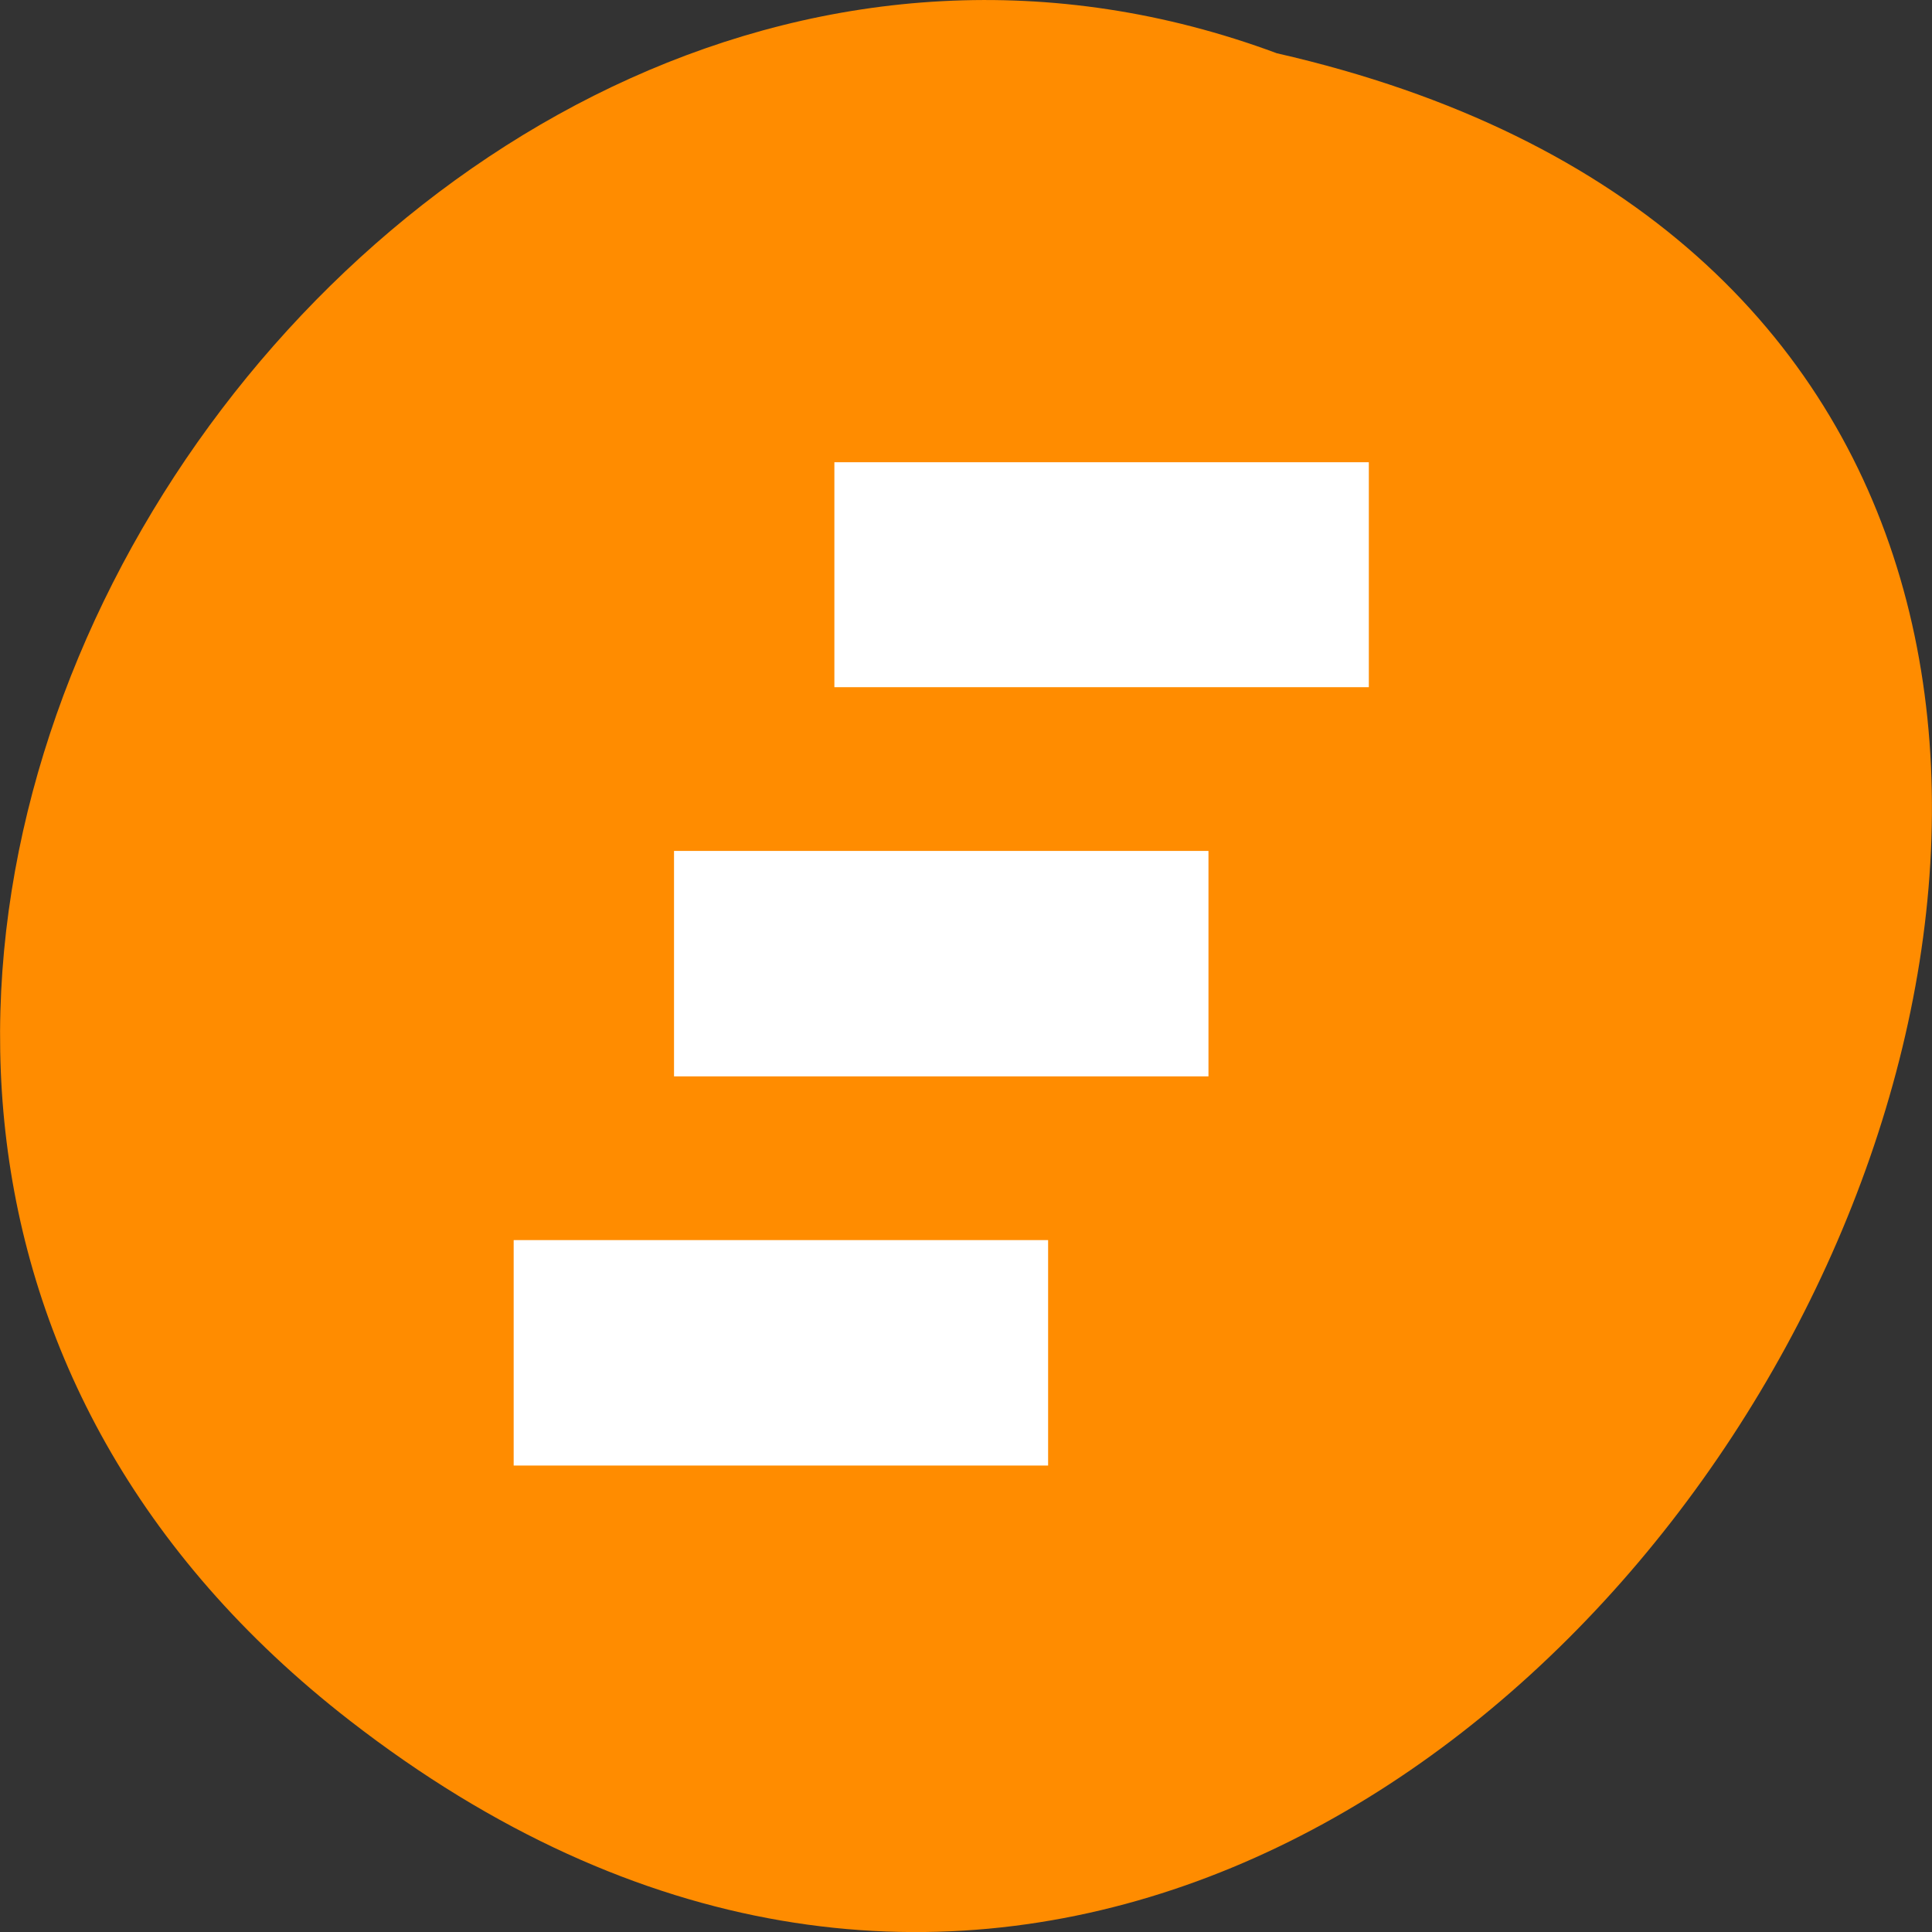 
<svg xmlns="http://www.w3.org/2000/svg" xmlns:xlink="http://www.w3.org/1999/xlink" width="16px" height="16px" viewBox="0 0 16 16" version="1.1">
<rect x="0" y="0" width="16" height="16" fill="#333333" stroke="none"/>
<g id="surface1">
<path style=" stroke:none;fill-rule:nonzero;fill:rgb(100%,54.902%,0%);fill-opacity:1;" d="M 2.898 14.25 C 12.492 21.695 22.457 3.152 10.574 0.441 C 3.094 -2.34 -4.215 8.73 2.898 14.25 Z M 2.898 14.25 "/>
<path style=" stroke:none;fill-rule:nonzero;fill:rgb(100%,100%,100%);fill-opacity:1;" d="M 4.254 12.137 L 4.254 10.27 L 8.68 10.27 L 8.68 12.137 Z M 5.582 8.914 L 5.582 7.047 L 10.008 7.047 L 10.008 8.914 Z M 6.91 5.691 L 6.91 3.828 L 11.336 3.828 L 11.336 5.691 Z M 6.91 5.691 "/>
</g>
</svg>
